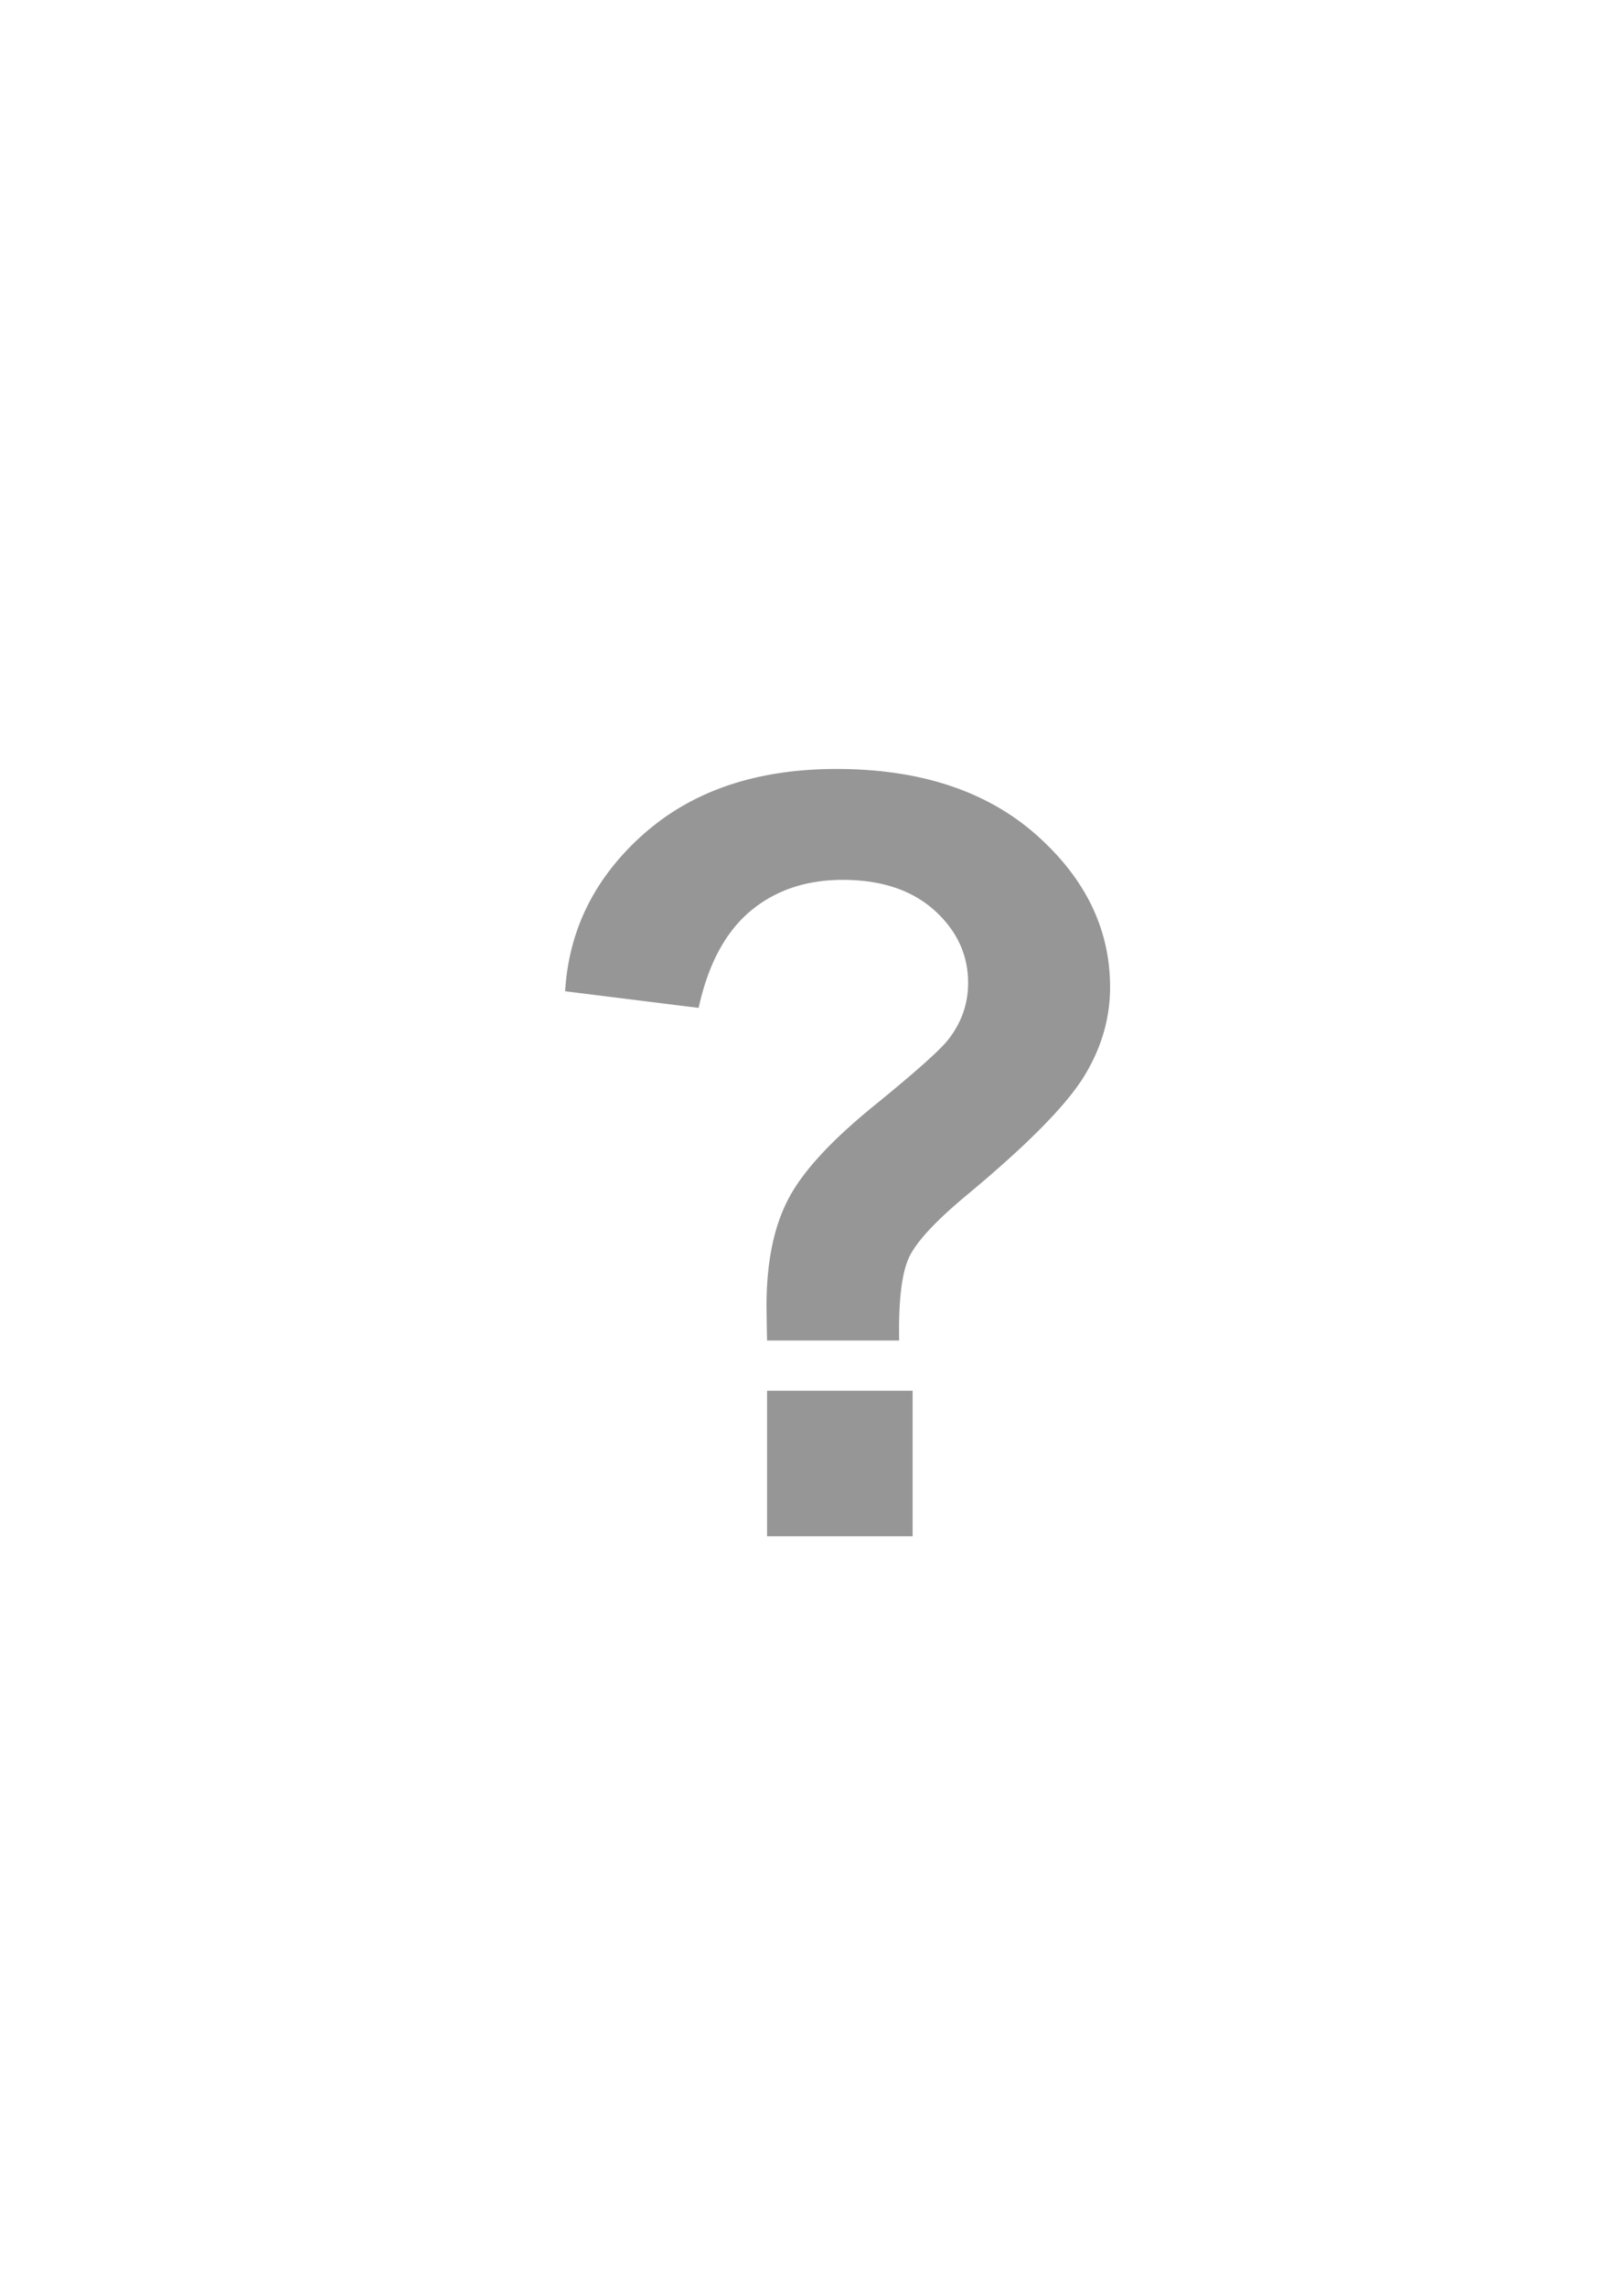 <svg xmlns="http://www.w3.org/2000/svg" viewBox="0 0 54 76" style="background:#ccc"><path fill="#969696" d="M29.898 44.572h-4.392a94.437 94.437 0 01-.018-1.158c0-1.423.235-2.593.706-3.51.47-.923 1.417-1.952 2.828-3.105 1.411-1.146 2.258-1.899 2.528-2.257.43-.559.641-1.182.641-1.858 0-.941-.376-1.747-1.129-2.423-.753-.67-1.764-1.005-3.04-1.005-1.228 0-2.257.352-3.086 1.052-.824.7-1.394 1.77-1.705 3.205l-4.44-.553c.124-2.058 1-3.804 2.623-5.239 1.628-1.434 3.757-2.152 6.403-2.152 2.775 0 4.985.73 6.632 2.182 1.64 1.452 2.463 3.14 2.463 5.074 0 1.064-.305 2.075-.905 3.028-.606.952-1.893 2.252-3.869 3.892-1.023.852-1.658 1.535-1.905 2.052-.247.517-.359 1.44-.335 2.775zm-4.392 6.509v-4.839h4.839v4.839h-4.84z"/></svg>